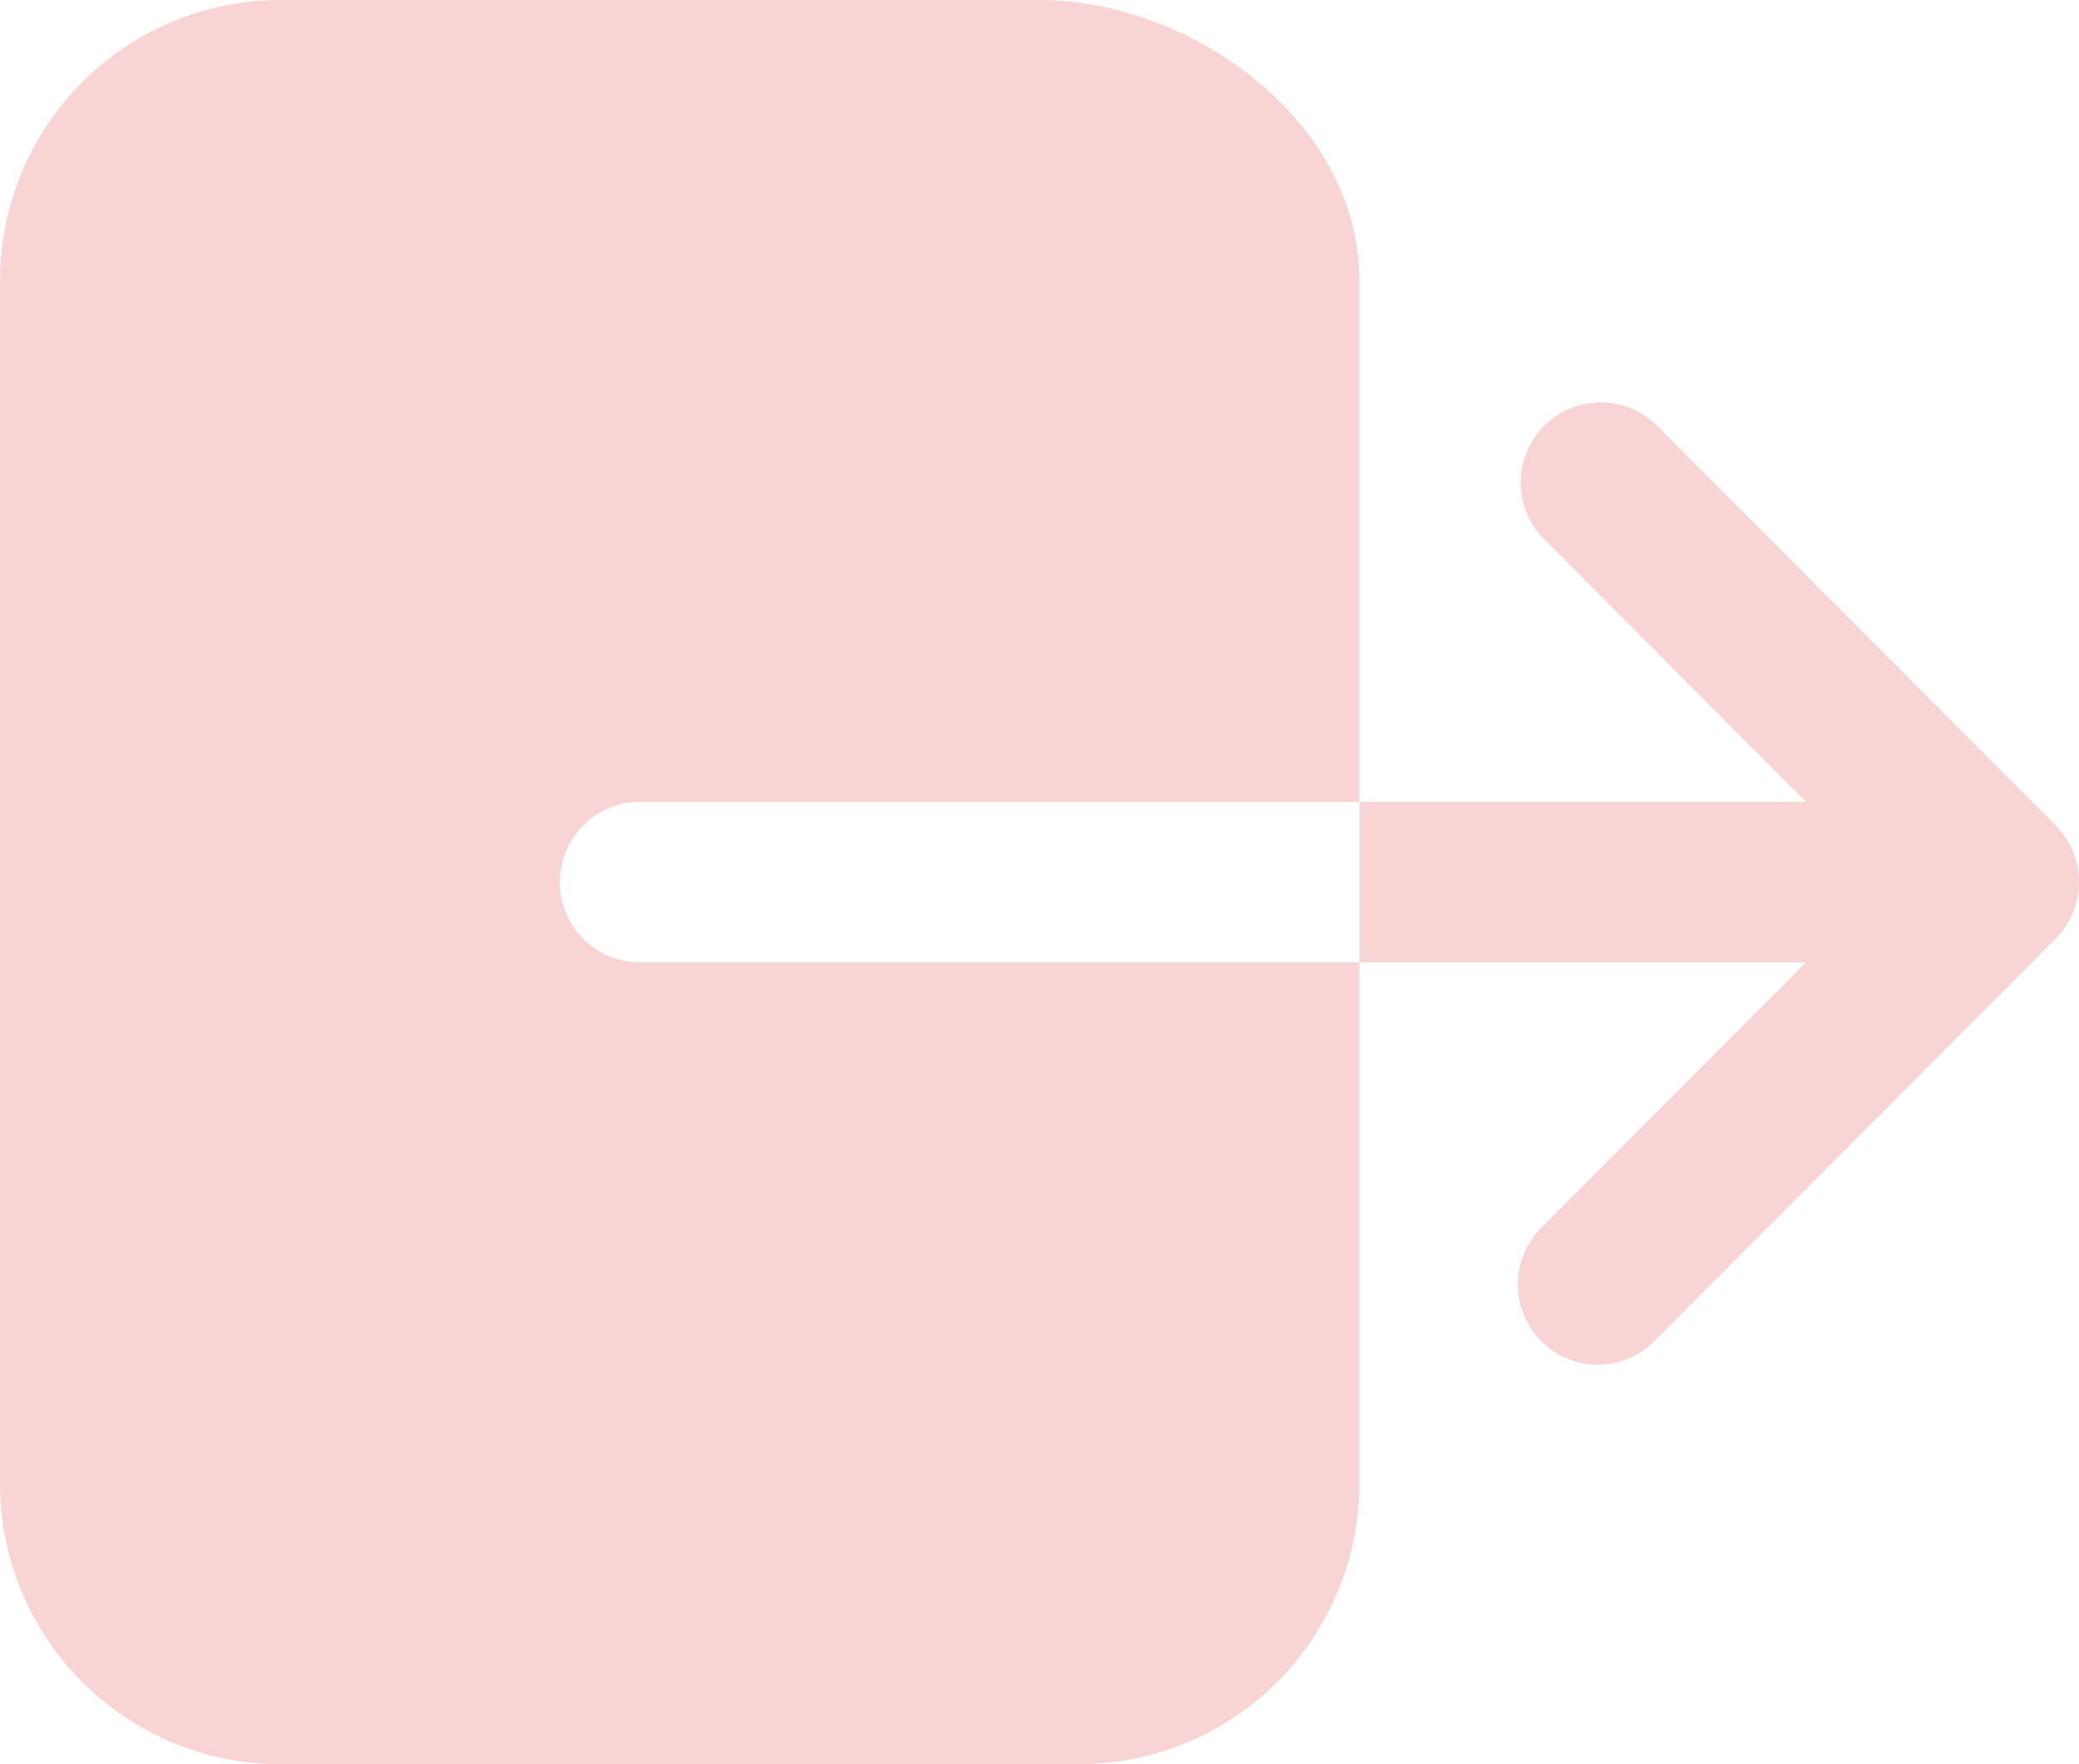 <svg width="33" height="28" viewBox="0 0 33 28" fill="none" xmlns="http://www.w3.org/2000/svg">
    <path d="M8.885 14C8.885 13.662 9.018 13.339 9.257 13.1C9.495 12.861 9.817 12.727 10.154 12.727H21.577V4.455C21.577 1.909 18.897 0 16.5 0H4.442C3.265 0.001 2.135 0.471 1.303 1.306C0.47 2.141 0.001 3.274 0 4.455V23.546C0.001 24.727 0.47 25.859 1.303 26.694C2.135 27.529 3.265 27.999 4.442 28H17.135C18.313 27.999 19.442 27.529 20.275 26.694C21.108 25.859 21.576 24.727 21.577 23.546V15.273H10.154C9.817 15.273 9.495 15.139 9.257 14.9C9.018 14.661 8.885 14.338 8.885 14Z"
          fill="#F8D4D4"/>
    <path d="M32.628 13.1L26.282 6.737C26.042 6.508 25.723 6.383 25.392 6.387C25.061 6.391 24.744 6.525 24.51 6.759C24.276 6.994 24.143 7.311 24.139 7.643C24.134 7.975 24.26 8.295 24.488 8.536L28.667 12.727H21.577V15.273H28.667L24.488 19.464C24.365 19.581 24.267 19.721 24.199 19.877C24.131 20.033 24.095 20.201 24.093 20.37C24.091 20.54 24.122 20.709 24.186 20.866C24.25 21.024 24.345 21.166 24.464 21.287C24.584 21.407 24.727 21.502 24.884 21.566C25.041 21.63 25.209 21.662 25.378 21.659C25.548 21.657 25.715 21.621 25.87 21.553C26.025 21.485 26.165 21.387 26.282 21.263L32.628 14.9C32.866 14.661 33 14.337 33 14C33 13.663 32.866 13.339 32.628 13.1Z"
          fill="#F8D4D4"/>
</svg>
